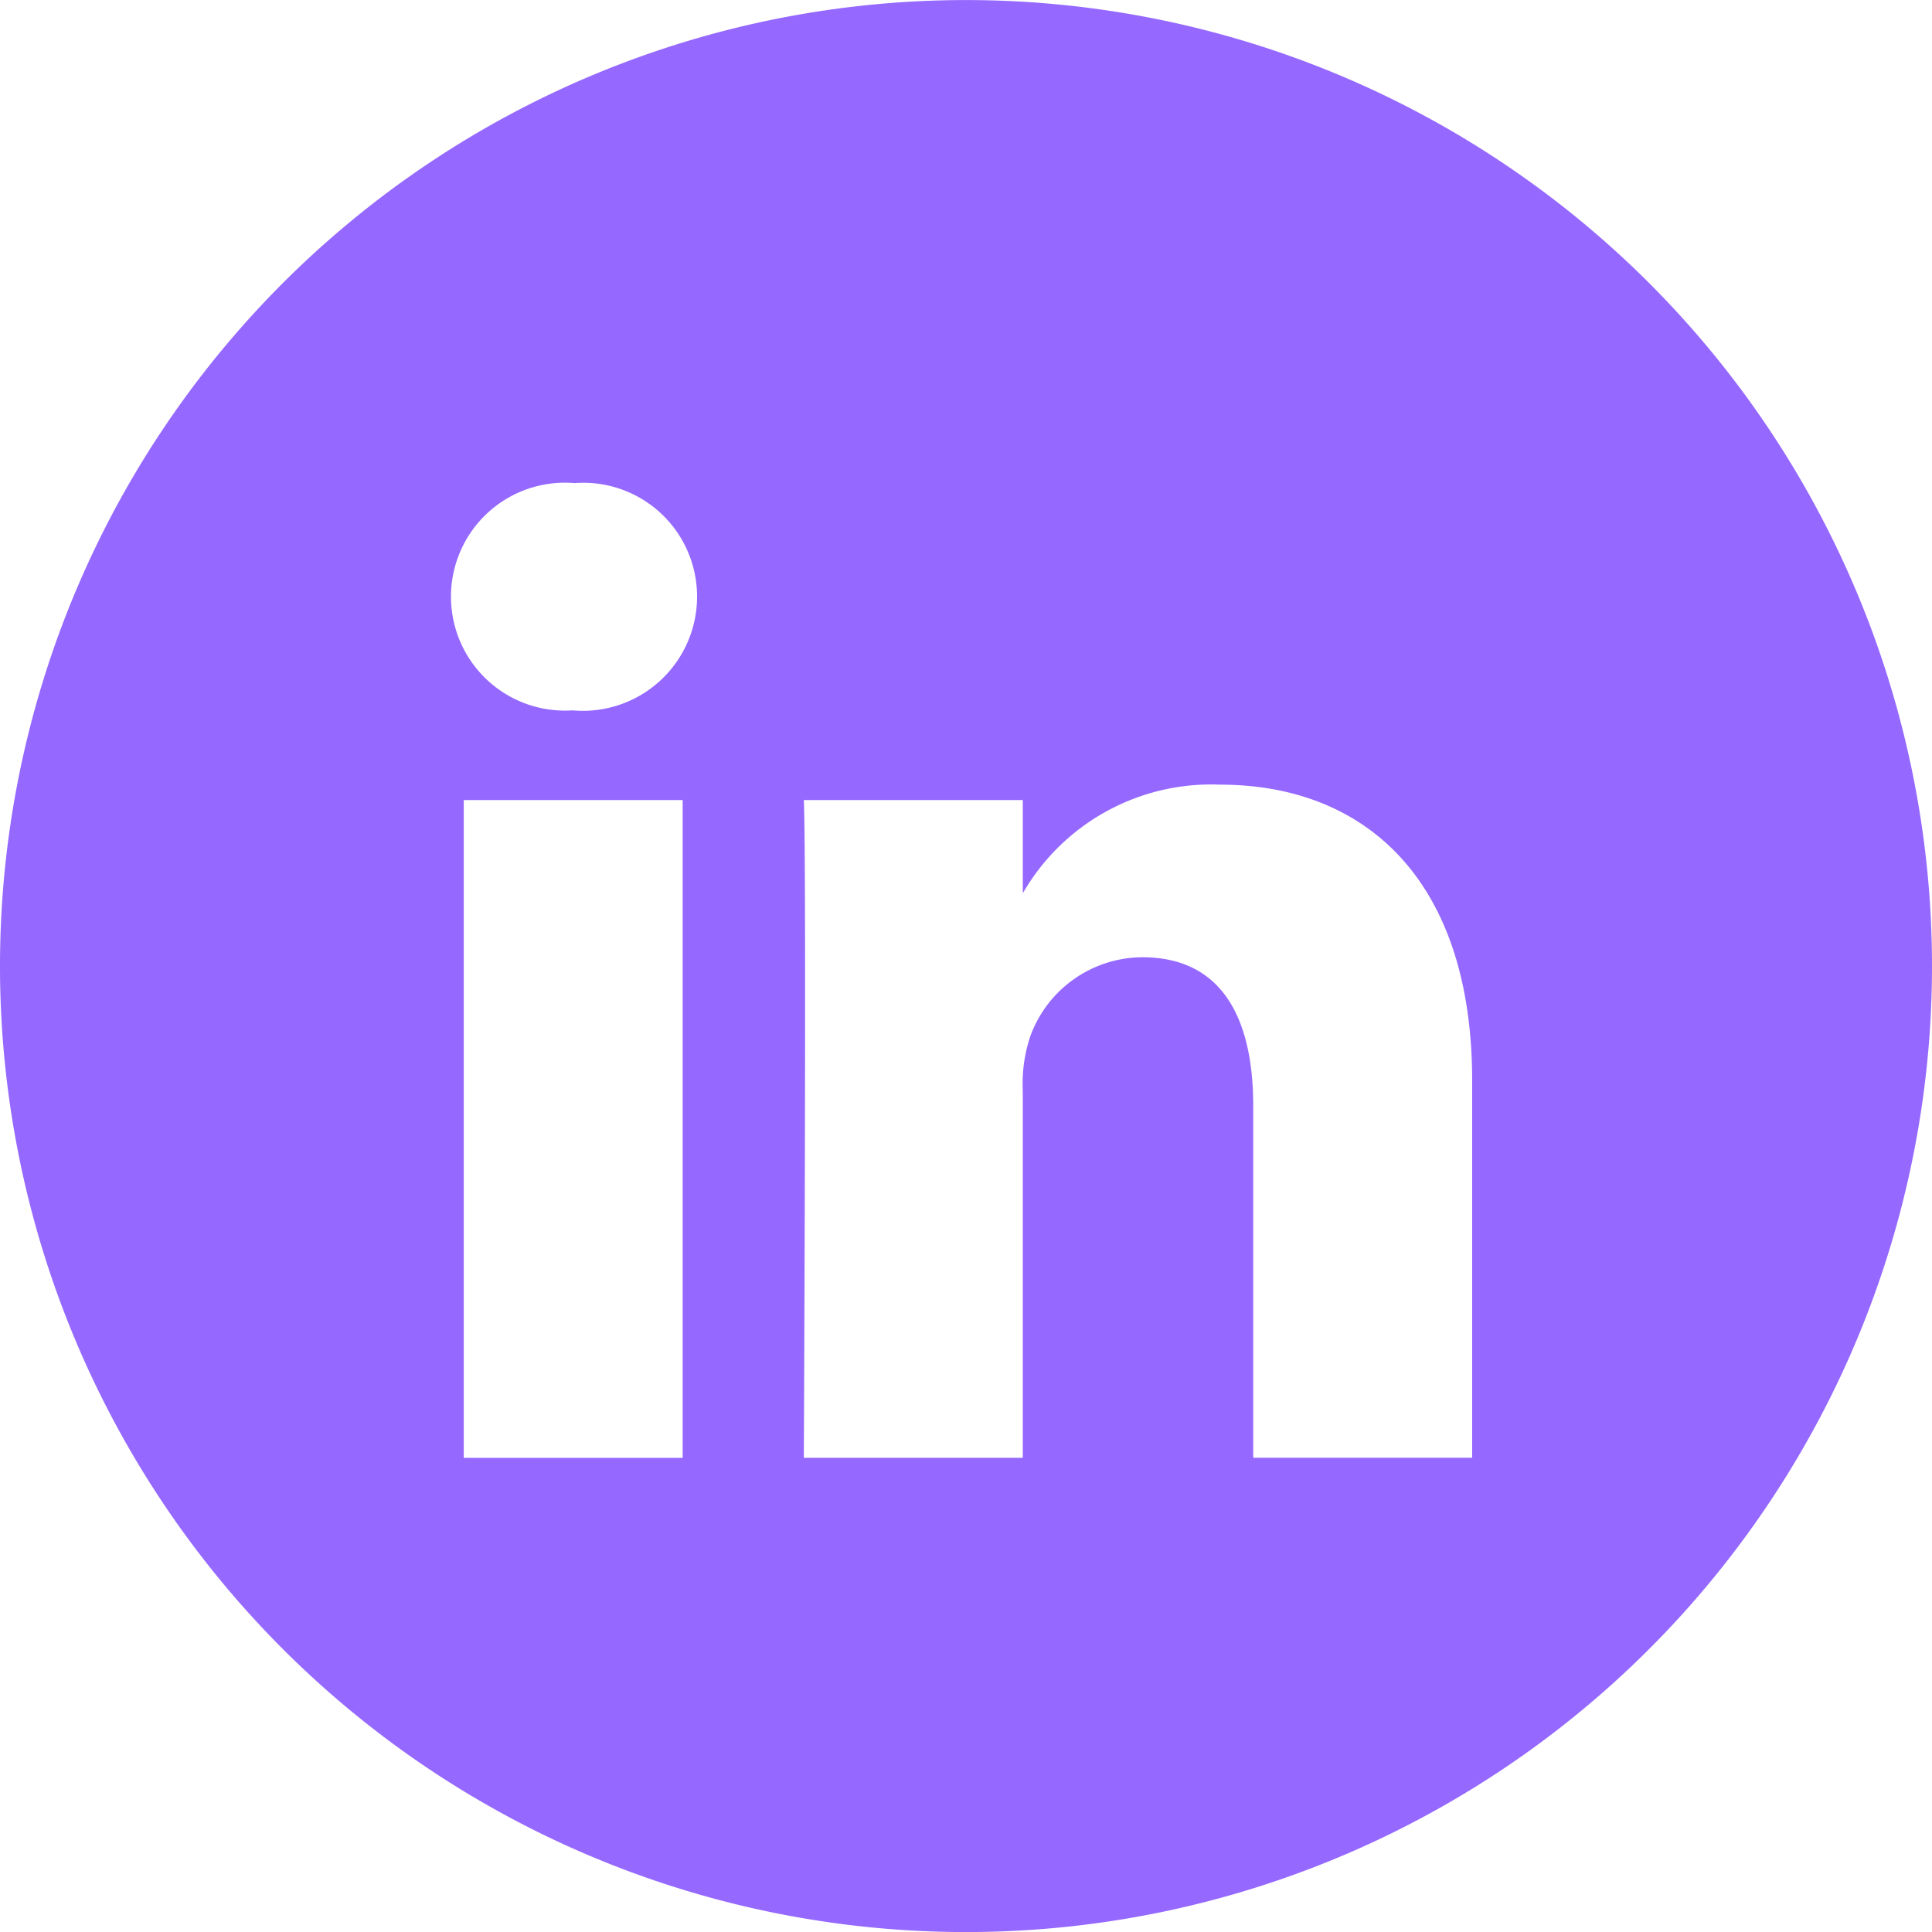 <svg xmlns="http://www.w3.org/2000/svg" width="68.098" height="68.098" viewBox="0 0 68.098 68.098">
  <path id="linkedin_black_logo_icon_147114" d="M0,34.049A34.049,34.049,0,1,1,34.049,68.1,34.049,34.049,0,0,1,0,34.049ZM24.062,28.2H16.346V51.385h7.716Zm.508-7.172a4.009,4.009,0,0,0-4.315-4,4.017,4.017,0,1,0-.1,8.012H20.2A4.025,4.025,0,0,0,24.57,21.029ZM51.89,38.092c0-7.121-3.807-10.435-8.884-10.435a7.662,7.662,0,0,0-6.955,3.829V28.2H28.333c.1,2.175,0,23.184,0,23.184H36.05V38.438a5.271,5.271,0,0,1,.254-1.88,4.223,4.223,0,0,1,3.959-2.817c2.793,0,3.91,2.126,3.91,5.241v12.4H51.89Z" fill="#9568ff" fill-rule="evenodd"/>
</svg>
